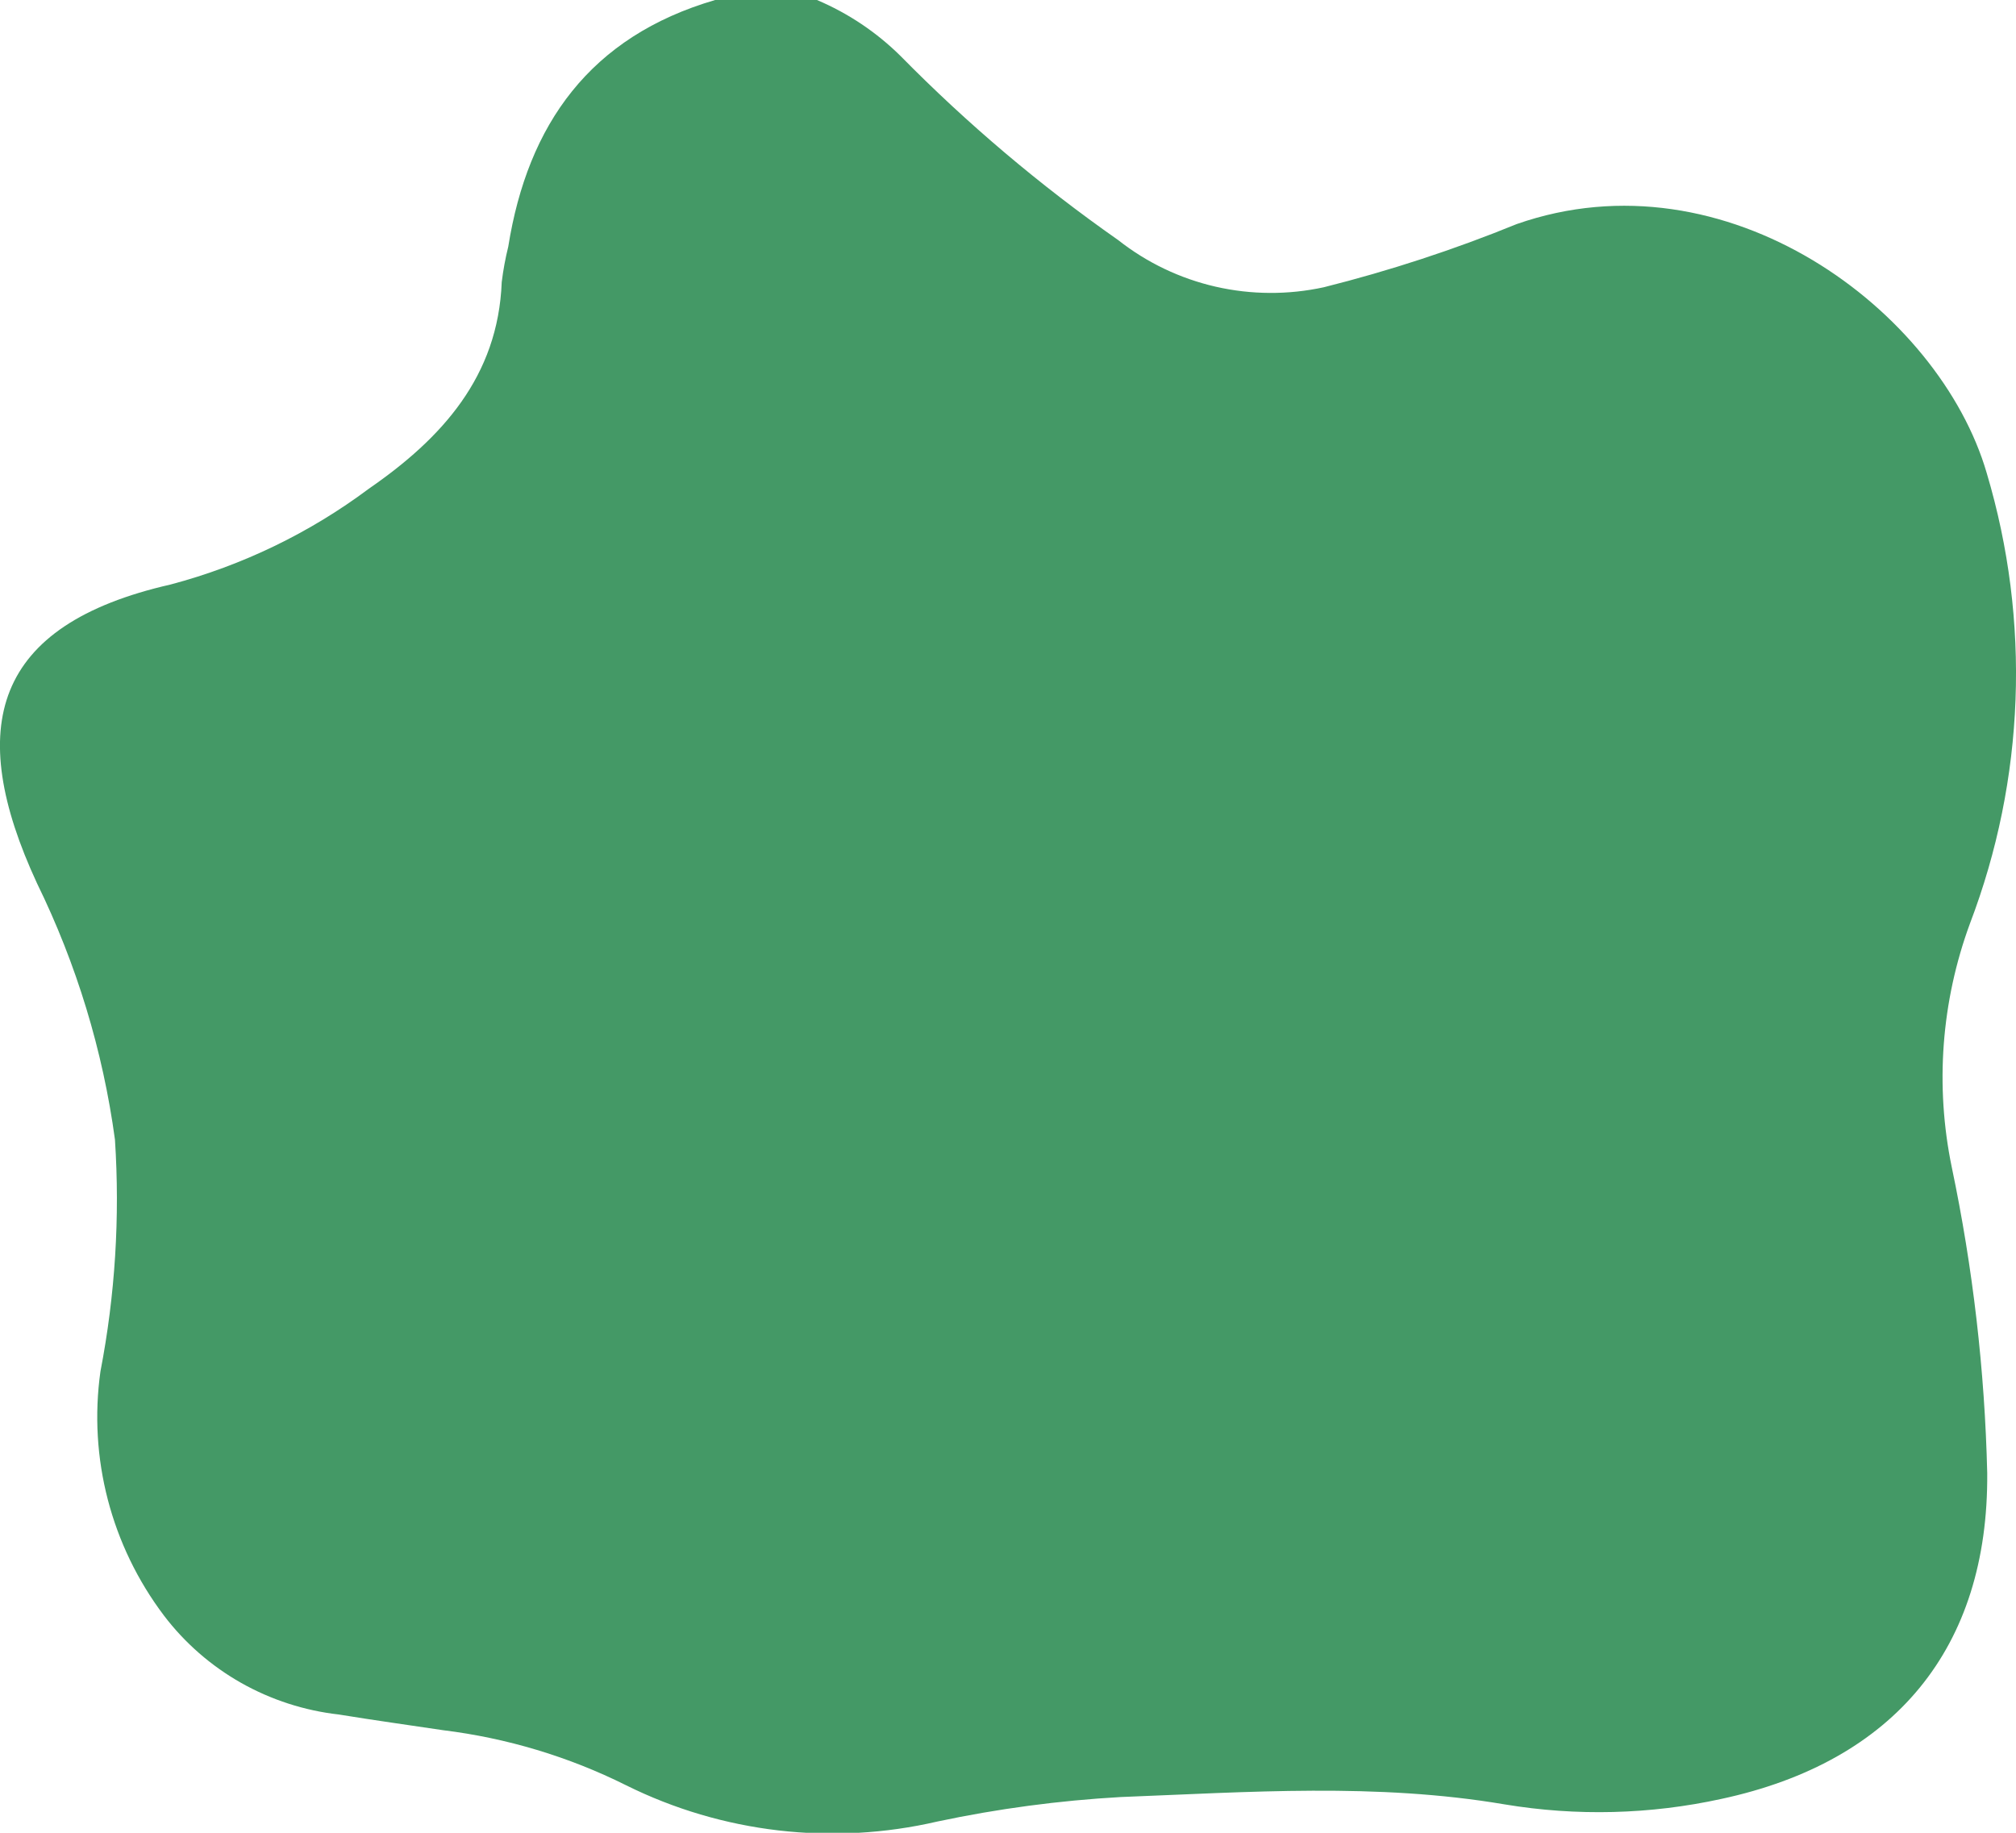 <svg width="55" height="50" viewBox="0 0 55 50" fill="none" xmlns="http://www.w3.org/2000/svg">
<g clip-path="url(#clip0)">
<path d="M19.511 0H22.288C23.14 0.361 23.914 0.88 24.569 1.528C26.39 3.378 28.377 5.059 30.508 6.551C31.287 7.165 32.195 7.599 33.165 7.821C34.136 8.043 35.145 8.048 36.118 7.836C37.912 7.386 39.671 6.81 41.381 6.112C47.093 4.116 52.91 8.465 54.202 12.908C55.406 16.945 55.245 21.258 53.743 25.197C52.961 27.323 52.789 29.622 53.247 31.839C53.824 34.587 54.148 37.38 54.215 40.186C54.252 44.959 51.688 48.06 46.962 49.076C45.018 49.502 43.01 49.552 41.047 49.225C37.554 48.633 34.069 48.89 30.573 49.025C28.893 49.12 27.223 49.343 25.578 49.692C22.714 50.357 19.705 50.007 17.077 48.702C15.515 47.923 13.828 47.416 12.092 47.202C11.144 47.06 10.195 46.929 9.248 46.774C8.307 46.668 7.399 46.374 6.577 45.91C5.756 45.445 5.04 44.82 4.472 44.073C3.031 42.164 2.409 39.773 2.74 37.416C3.142 35.332 3.275 33.206 3.136 31.089C2.807 28.662 2.089 26.303 1.01 24.098C-0.965 19.838 -0.197 17.05 4.654 15.946C6.611 15.427 8.447 14.54 10.062 13.333C12.053 11.959 13.589 10.274 13.688 7.695C13.728 7.37 13.787 7.048 13.866 6.73C14.398 3.392 16.099 0.996 19.511 0Z" fill="#449966"/>
</g>
<defs>
<clipPath id="clip0">
<rect width="55" height="50" fill="white"/>
</clipPath>
</defs>
</svg>
